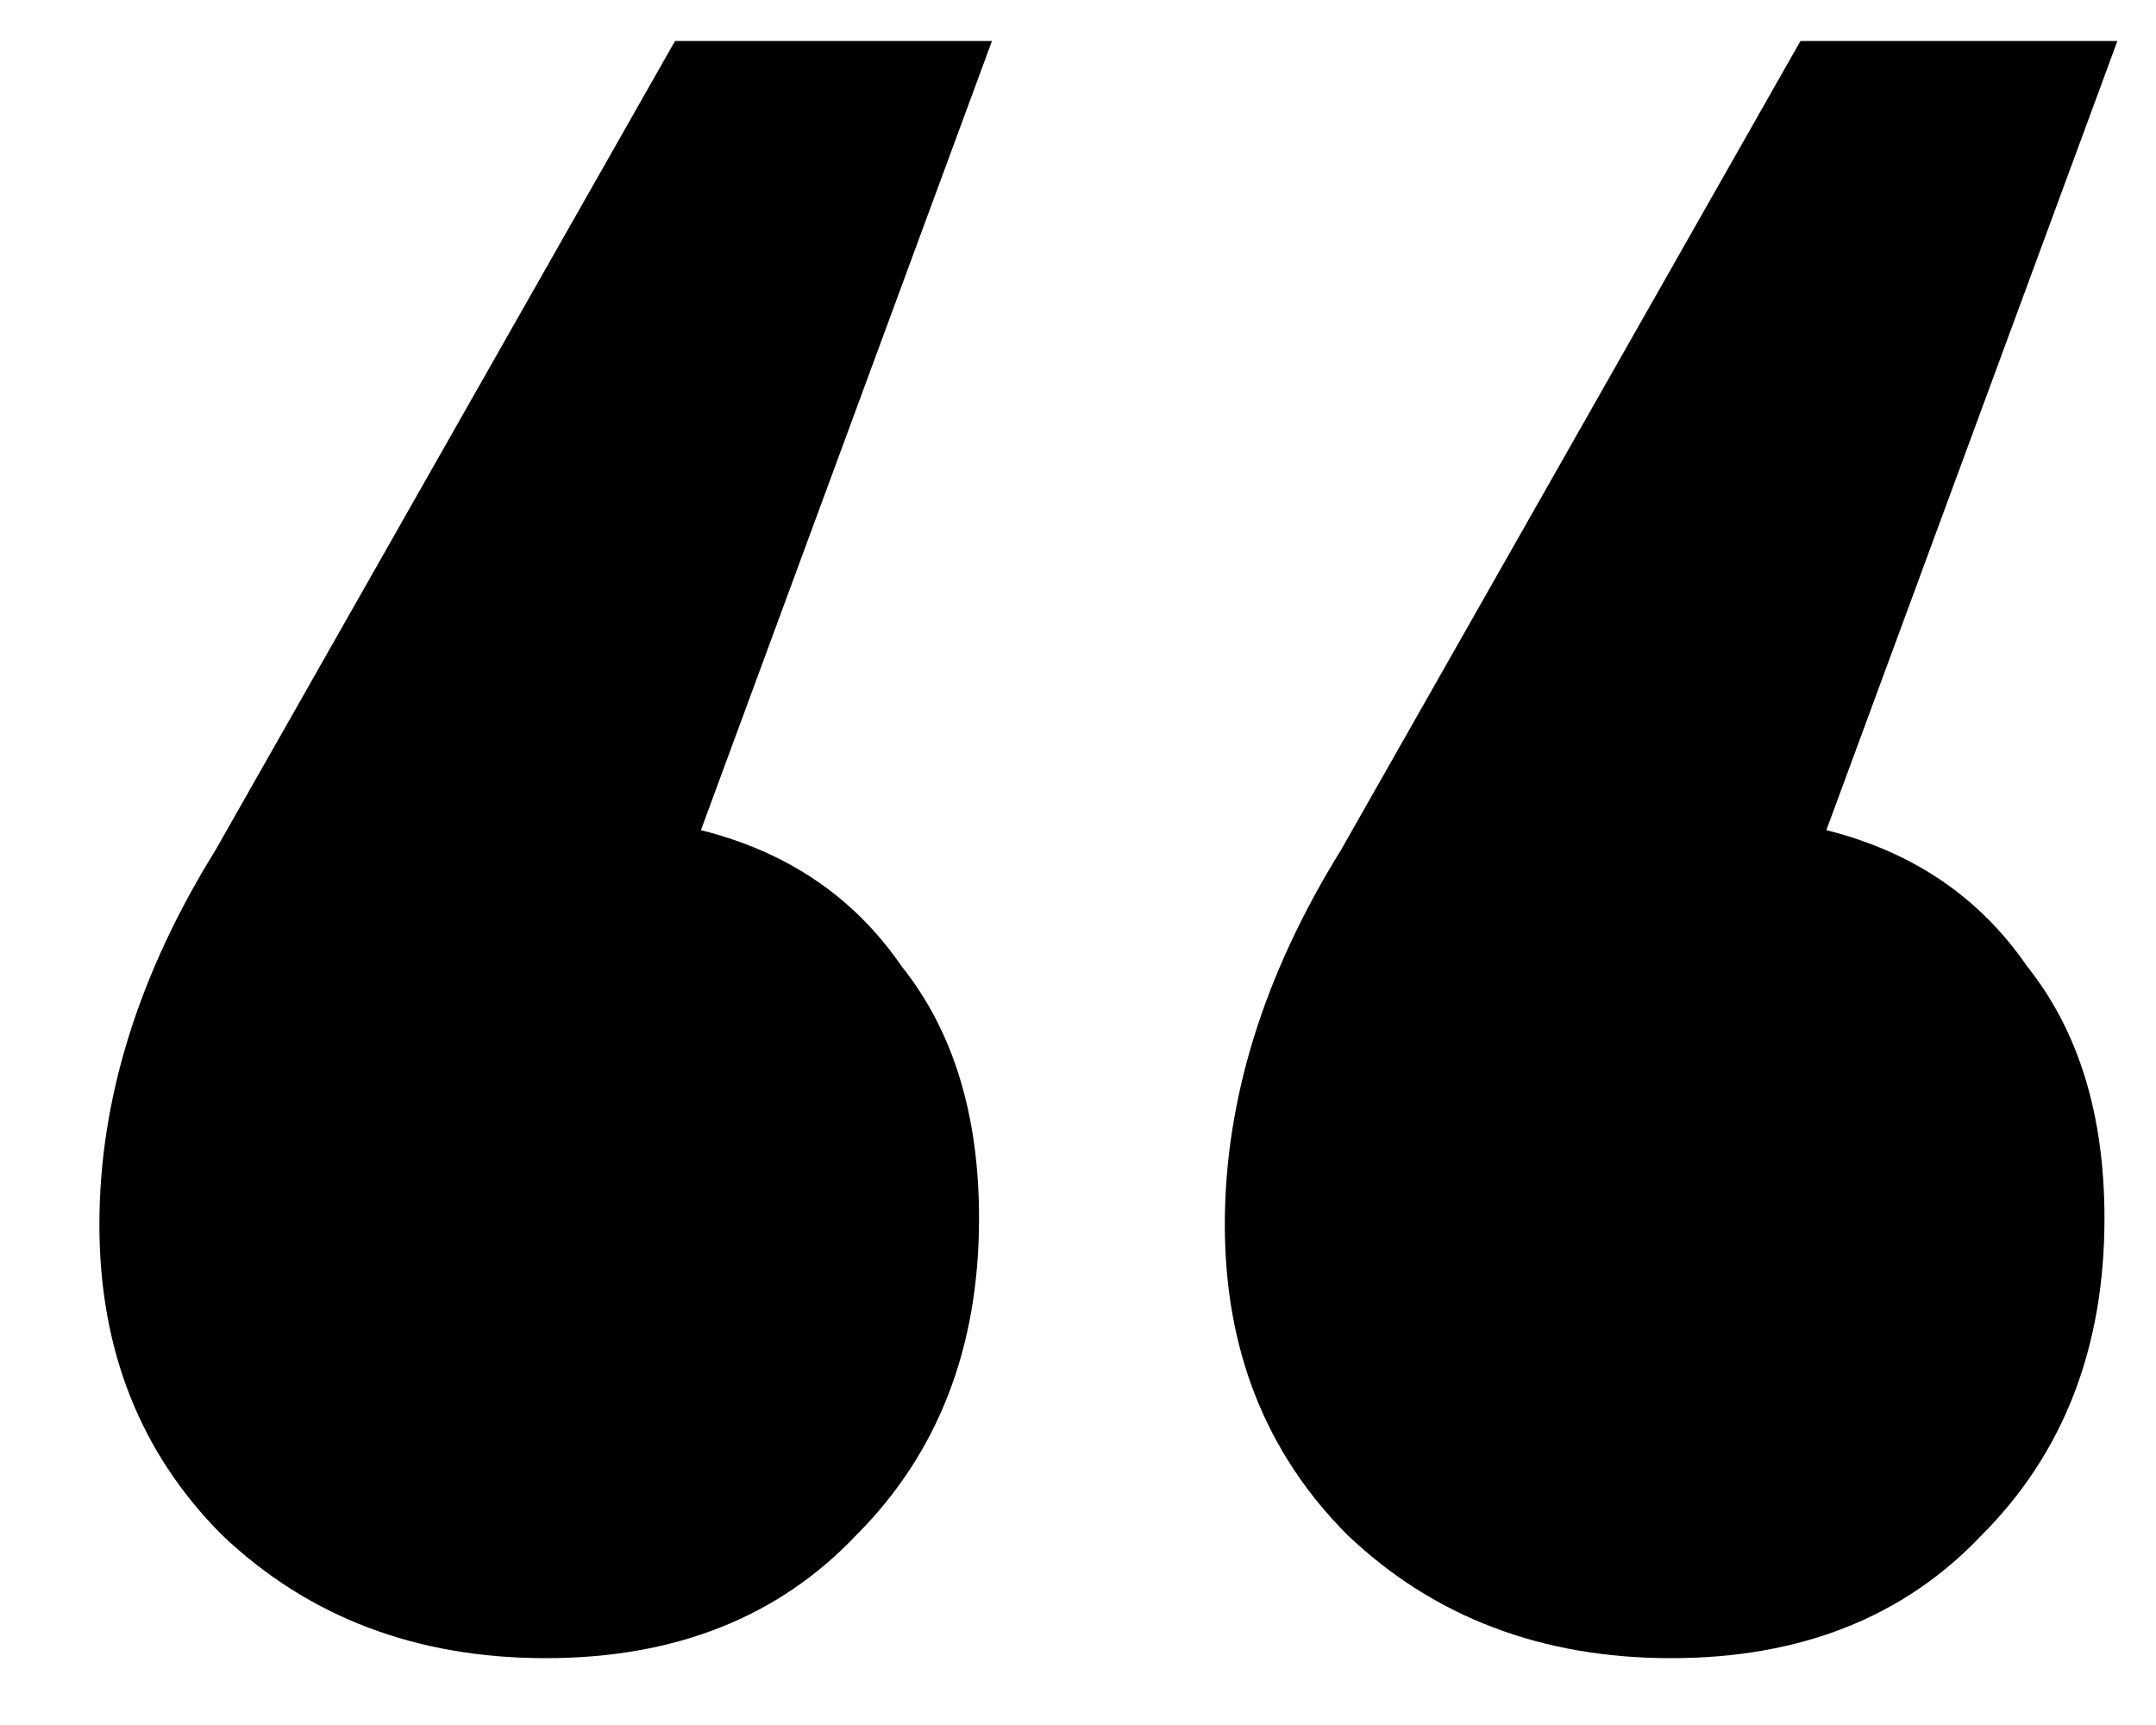 <svg width="20" height="16" viewBox="0 0 20 16" fill="none" xmlns="http://www.w3.org/2000/svg">
<path d="M6.502 7.7C7.302 7.9 7.922 8.32 8.362 8.96C8.842 9.56 9.082 10.34 9.082 11.3C9.082 12.5 8.702 13.48 7.942 14.24C7.222 15 6.262 15.38 5.062 15.38C3.862 15.38 2.862 15 2.062 14.24C1.302 13.48 0.922 12.52 0.922 11.36C0.922 10.2 1.282 9.04 2.002 7.88L6.262 0.38H9.202L6.502 7.7ZM11.362 11.36C11.362 10.2 11.722 9.04 12.442 7.88L16.702 0.38H19.642L16.942 7.7C17.742 7.9 18.362 8.32 18.802 8.96C19.282 9.56 19.522 10.34 19.522 11.3C19.522 12.5 19.142 13.48 18.382 14.24C17.662 15 16.702 15.38 15.502 15.38C14.302 15.38 13.302 15 12.502 14.24C11.742 13.48 11.362 12.52 11.362 11.36Z" fill="black"/>
</svg>

